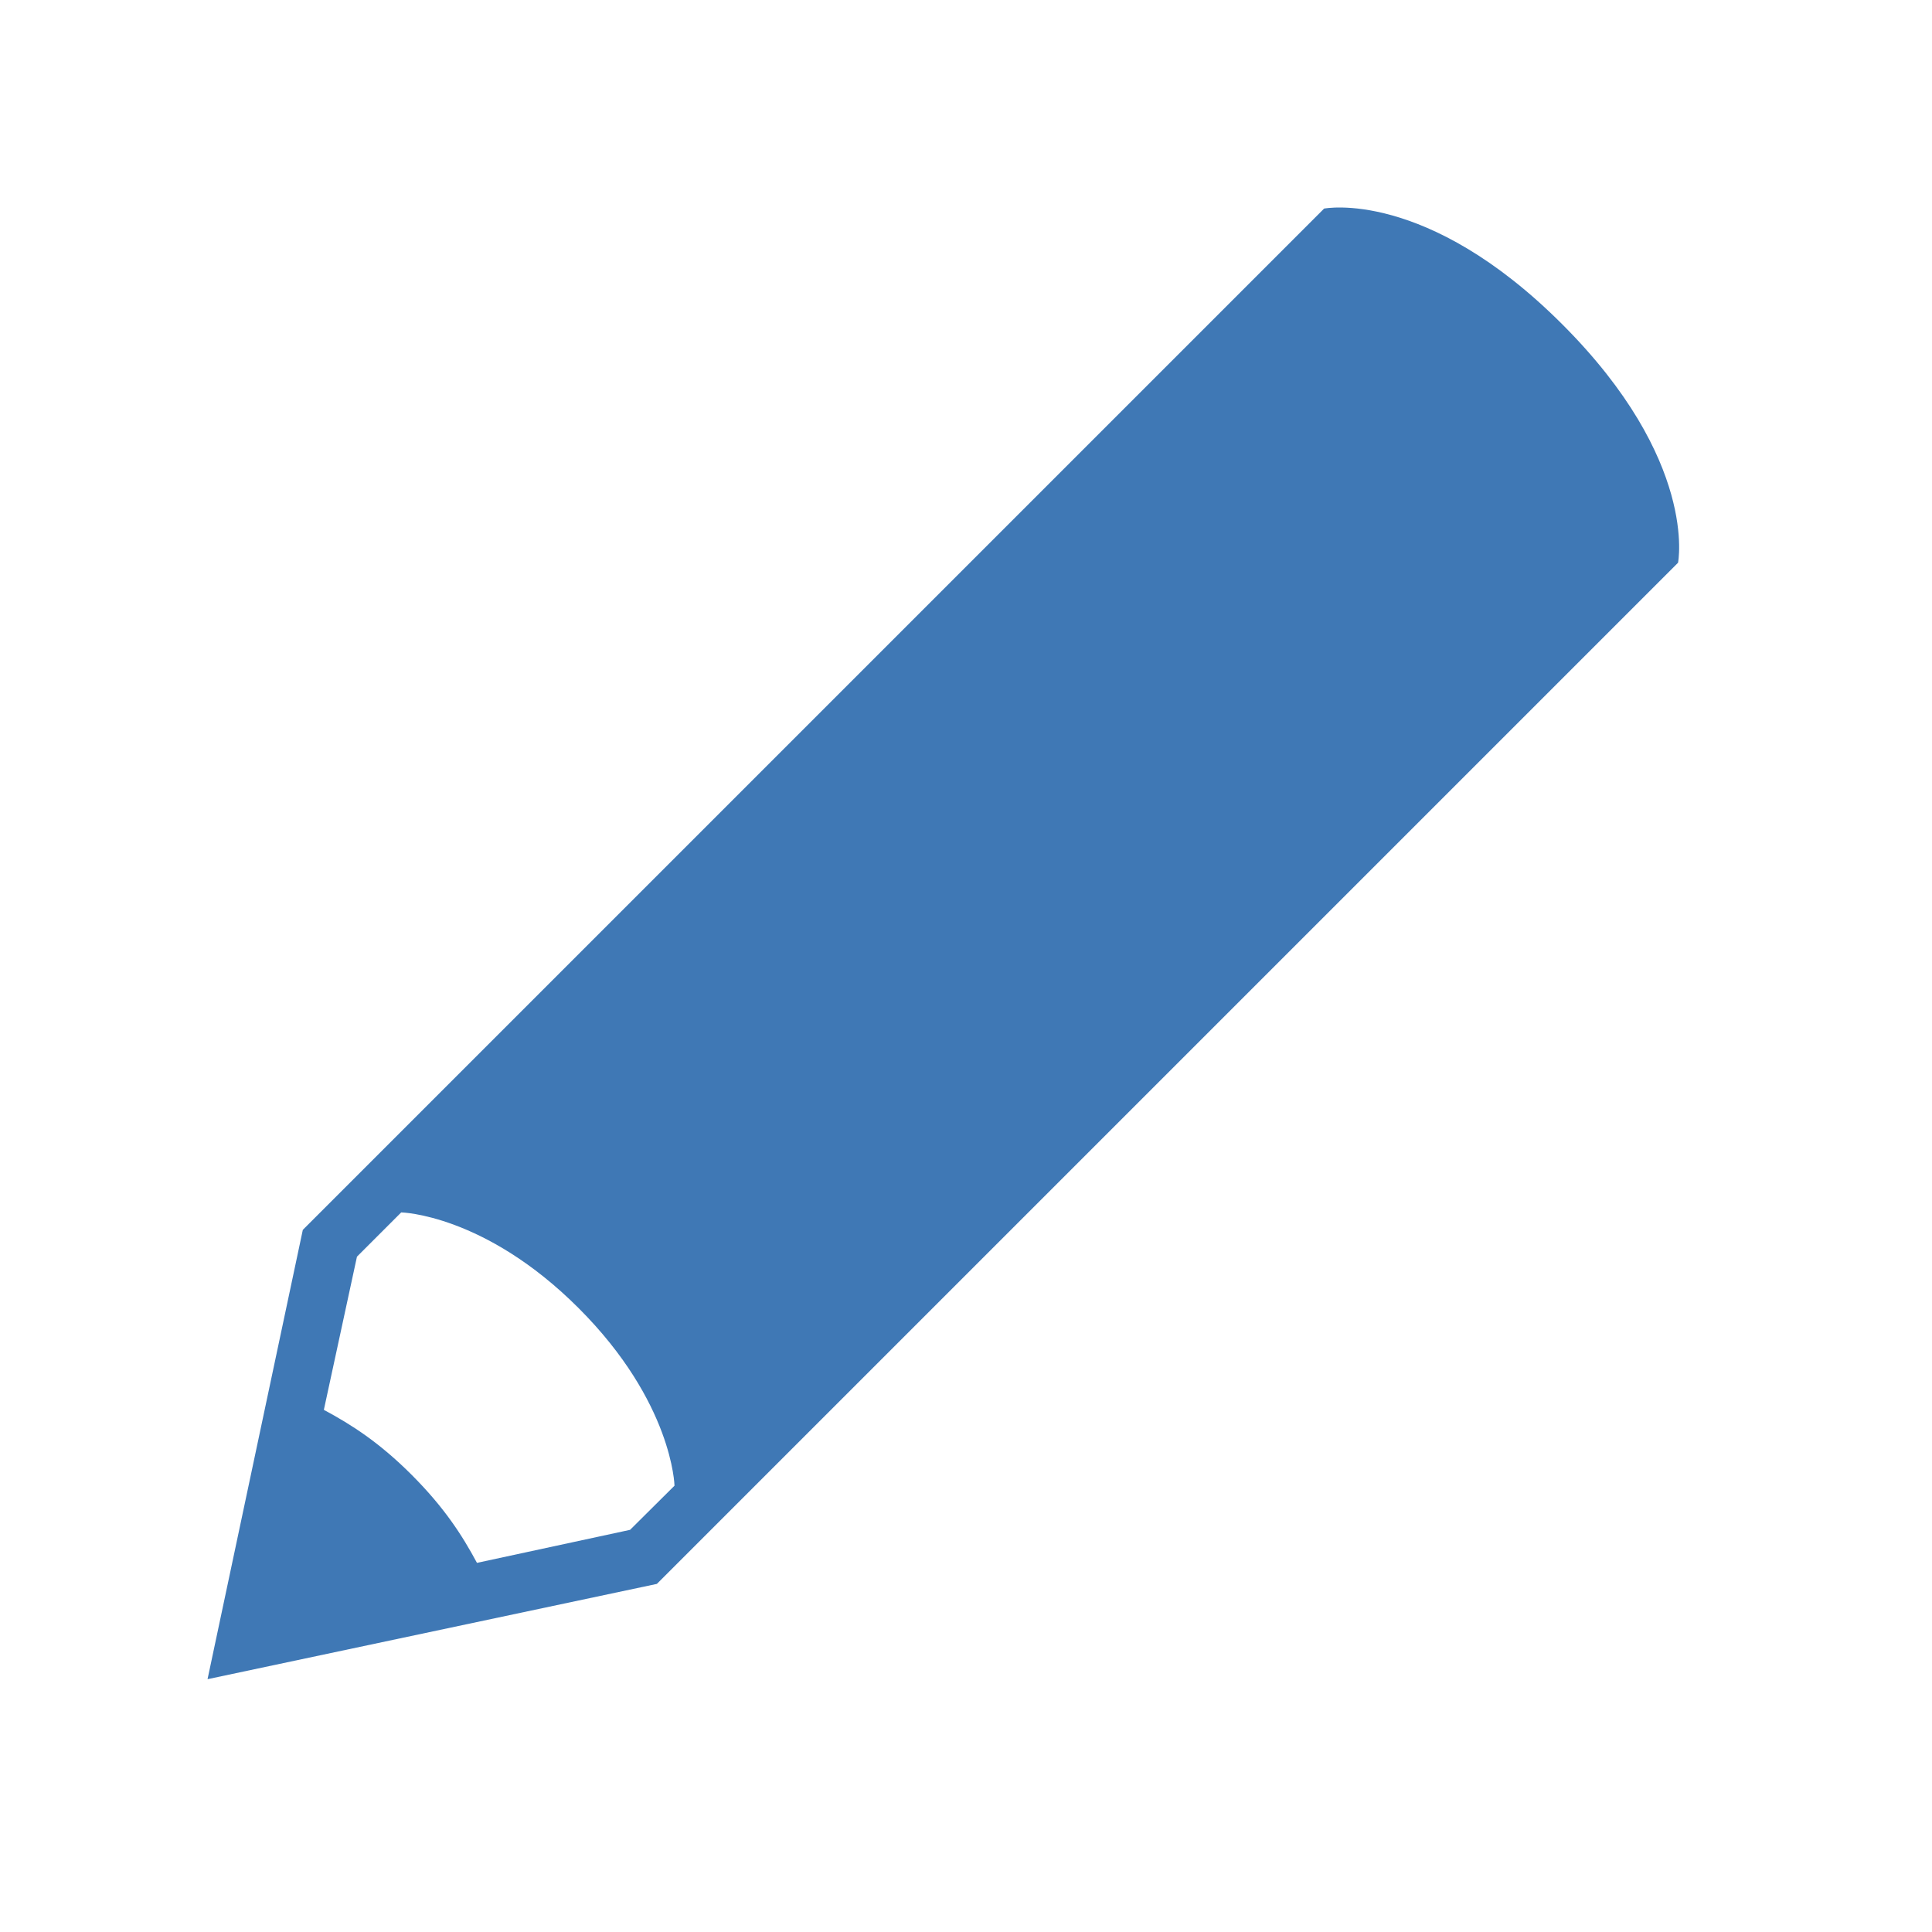 <?xml version="1.0" encoding="utf-8"?><!DOCTYPE svg PUBLIC "-//W3C//DTD SVG 1.1//EN" "http://www.w3.org/Graphics/SVG/1.1/DTD/svg11.dtd"> <svg width="512" height="512" viewBox="0 0 512 512" xmlns="http://www.w3.org/2000/svg" xmlns:xlink="http://www.w3.org/1999/xlink" fill="#3F78B5"><path d="M 414.025,85.95c-36.05-36.075-63.125-30.675-63.125-30.675L 224.575,181.60L 80.25,325.925L 55.00,445.00l 119.075-25.25l 144.325-144.325l 126.30-126.30 C 444.70,149.125, 450.125,122.05, 414.025,85.95z M 166.975,405.425l-40.575,8.75c-3.925-7.325-8.65-14.65-17.275-23.30 c-8.625-8.625-15.975-13.325-23.30-17.25l 8.775-40.60l 11.725-11.725c0.00,0.00, 22.10,0.45, 47.025,25.375c 24.95,24.95, 25.40,47.05, 25.40,47.05 L 166.975,405.425z" ></path></svg>
